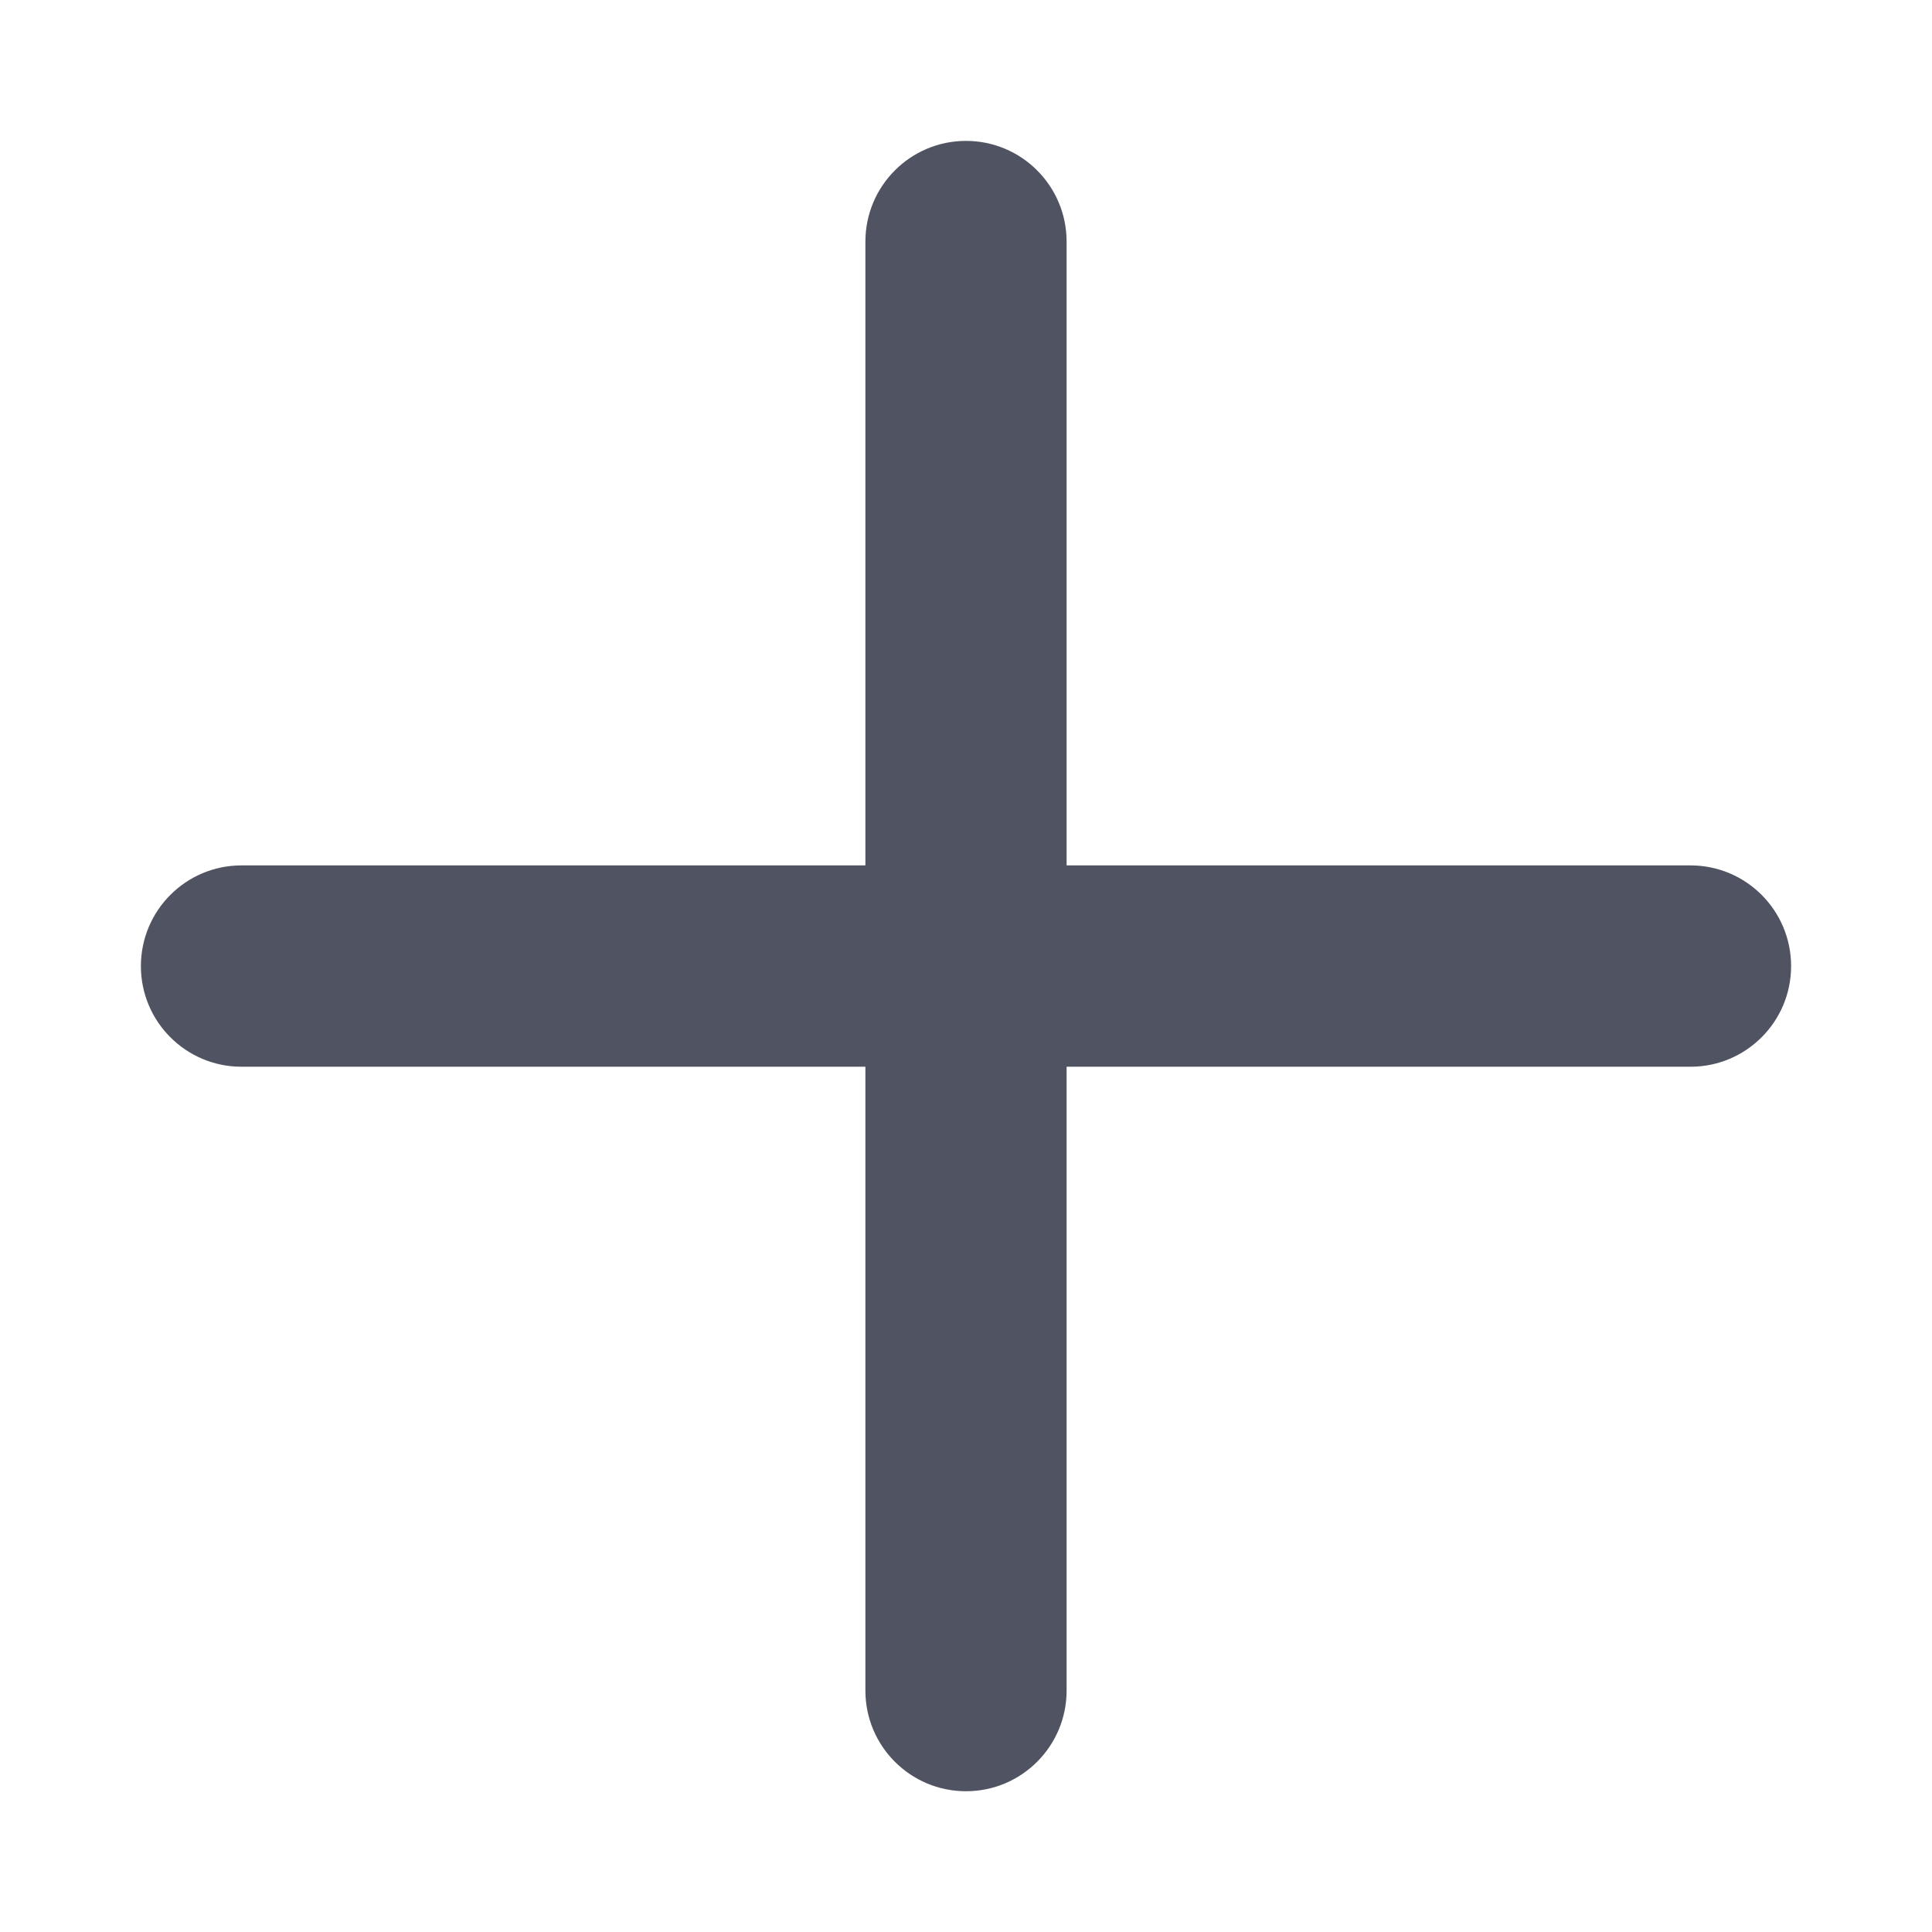 <svg width="14" height="14" viewBox="0 0 14 14" fill="none" xmlns="http://www.w3.org/2000/svg">
<path fill-rule="evenodd" clip-rule="evenodd" d="M7 1.021C6.597 1.021 6.271 1.348 6.271 1.751V6.271H1.75C1.347 6.271 1.021 6.598 1.021 7.001C1.021 7.403 1.347 7.73 1.75 7.73H6.271V12.251C6.271 12.653 6.597 12.98 7 12.98C7.403 12.98 7.729 12.653 7.729 12.251V7.73H12.25C12.653 7.73 12.979 7.403 12.979 7.001C12.979 6.598 12.653 6.271 12.25 6.271H7.729V1.751C7.729 1.348 7.403 1.021 7 1.021Z" fill="#505361"/>
</svg>
